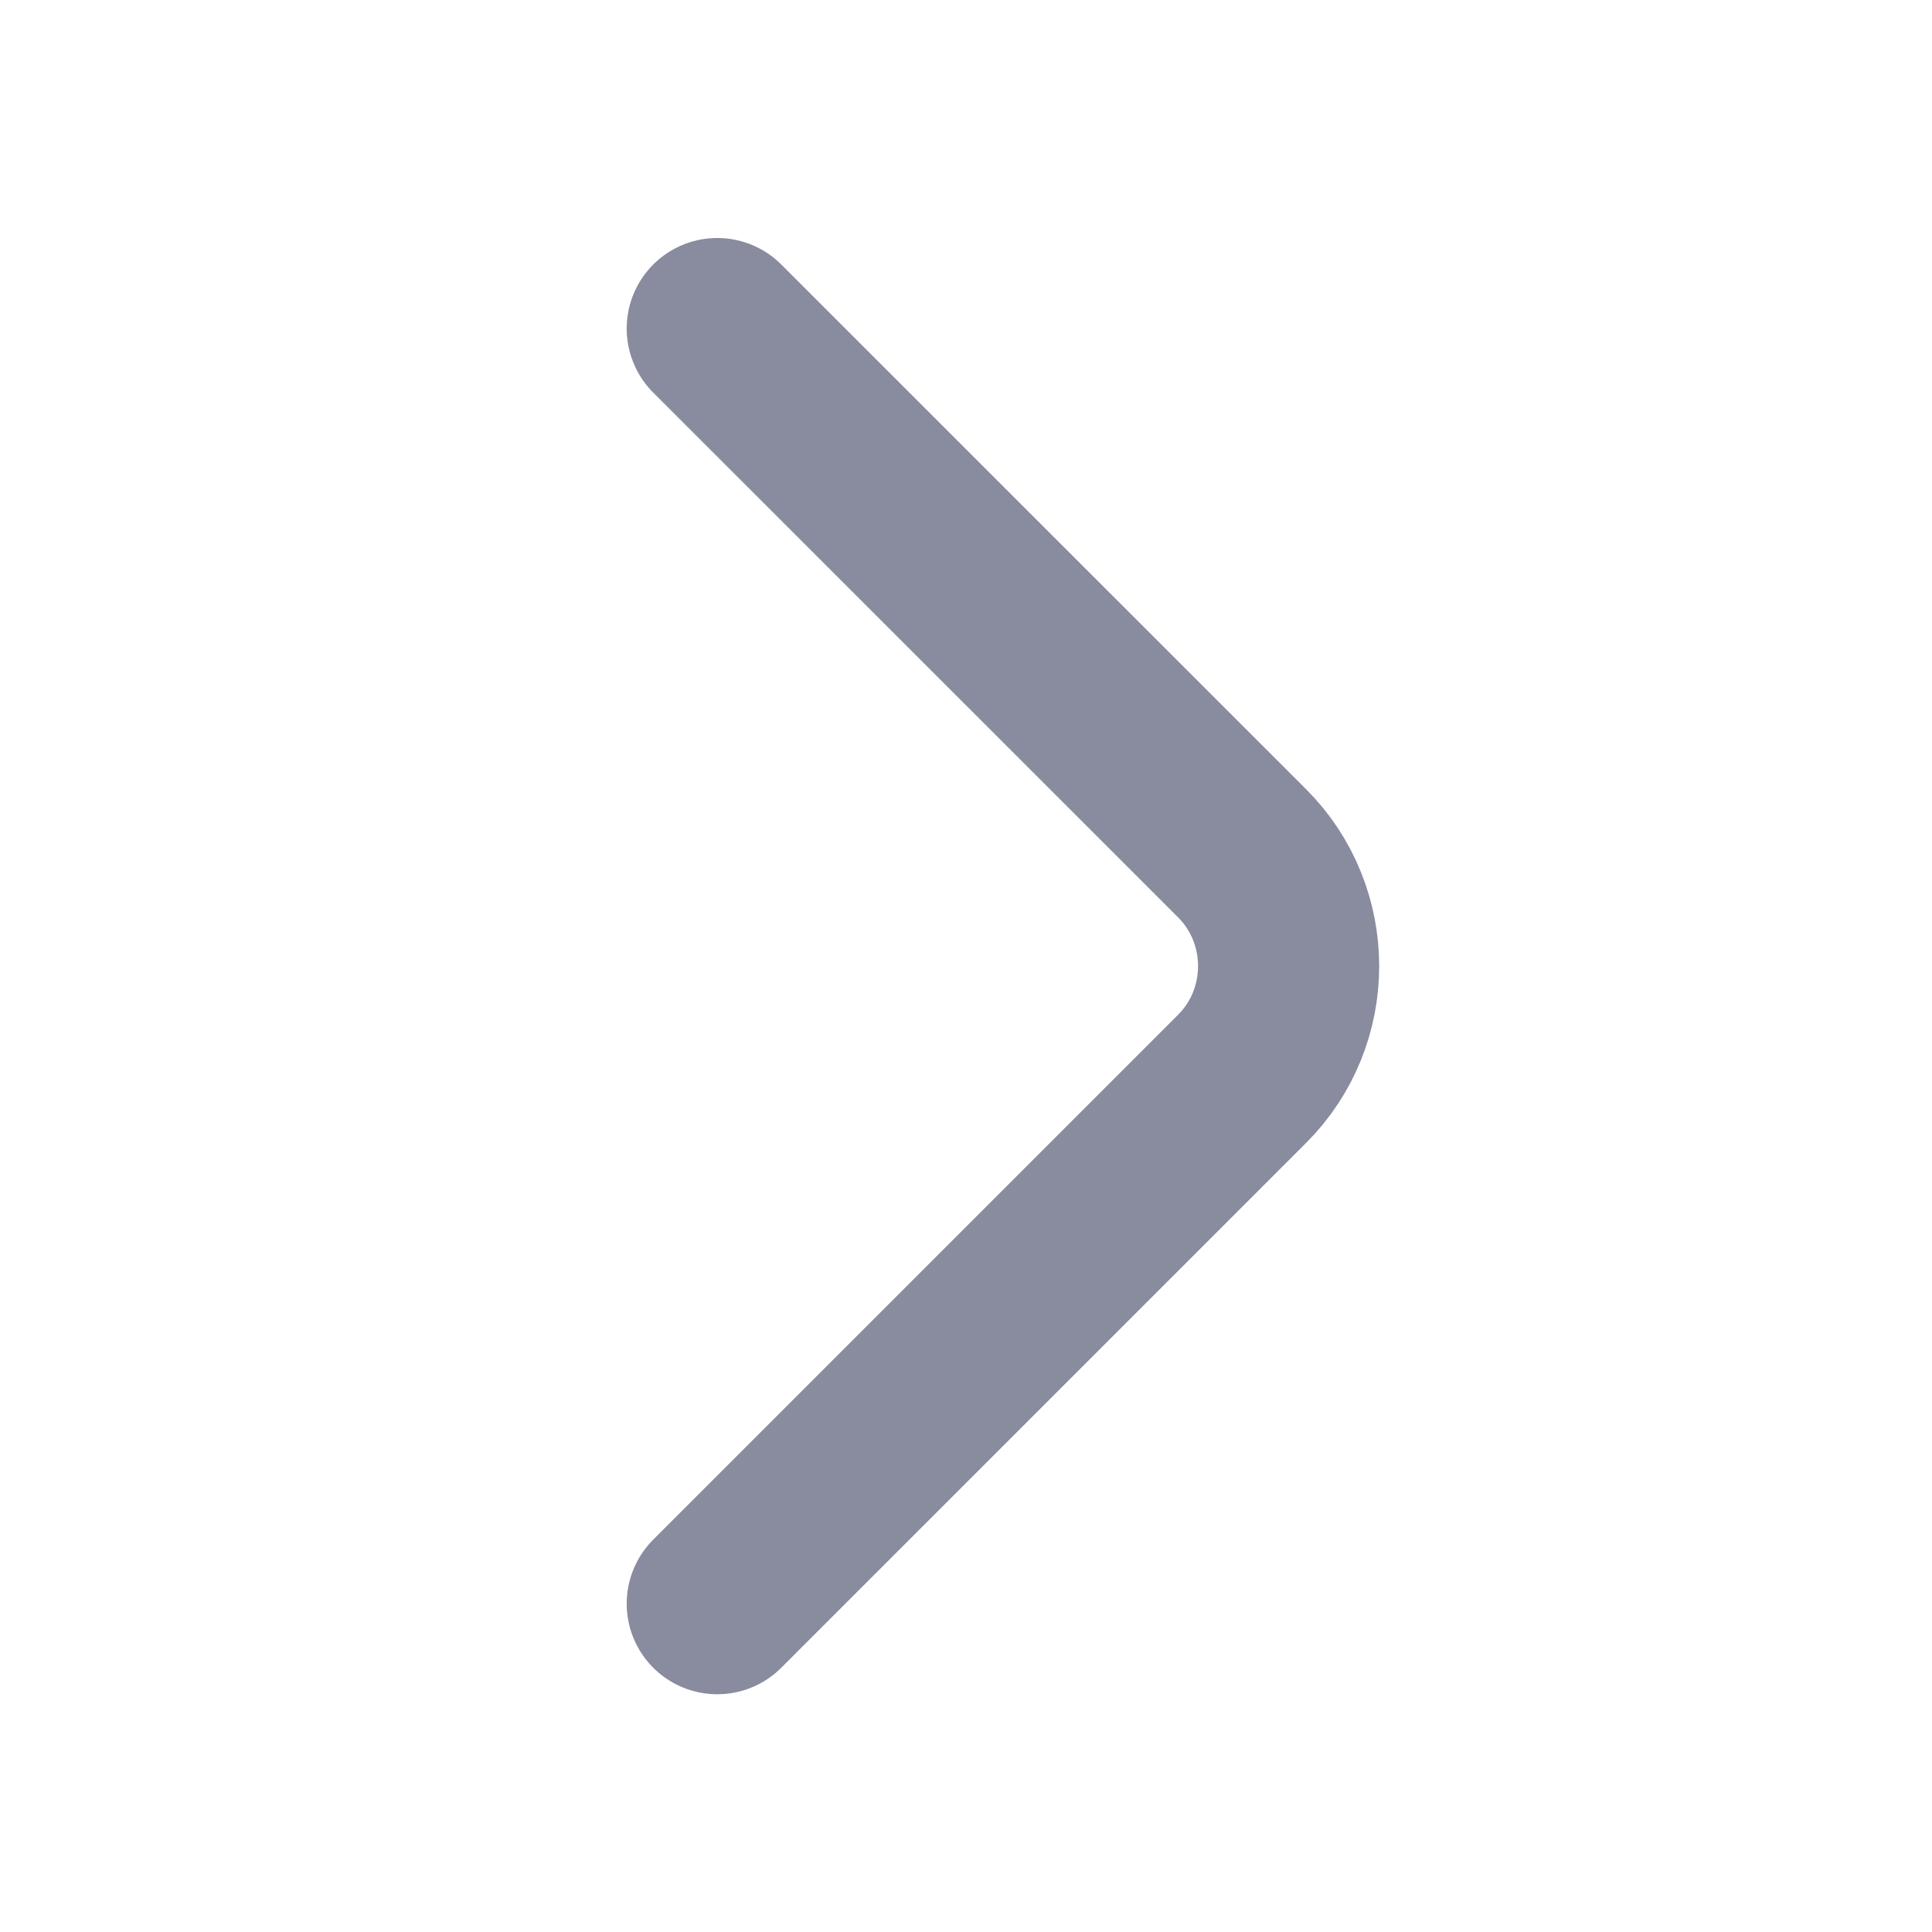 <svg width="16" height="16" viewBox="0 0 16 16" fill="none" xmlns="http://www.w3.org/2000/svg">
  <path d="M5.94 13.281L10.287 8.934C10.8 8.421 10.8 7.581 10.287 7.067L5.94 2.721" stroke="#888C9E" stroke-width="1.5" stroke-miterlimit="10" stroke-linecap="round" stroke-linejoin="round"/>
</svg>
